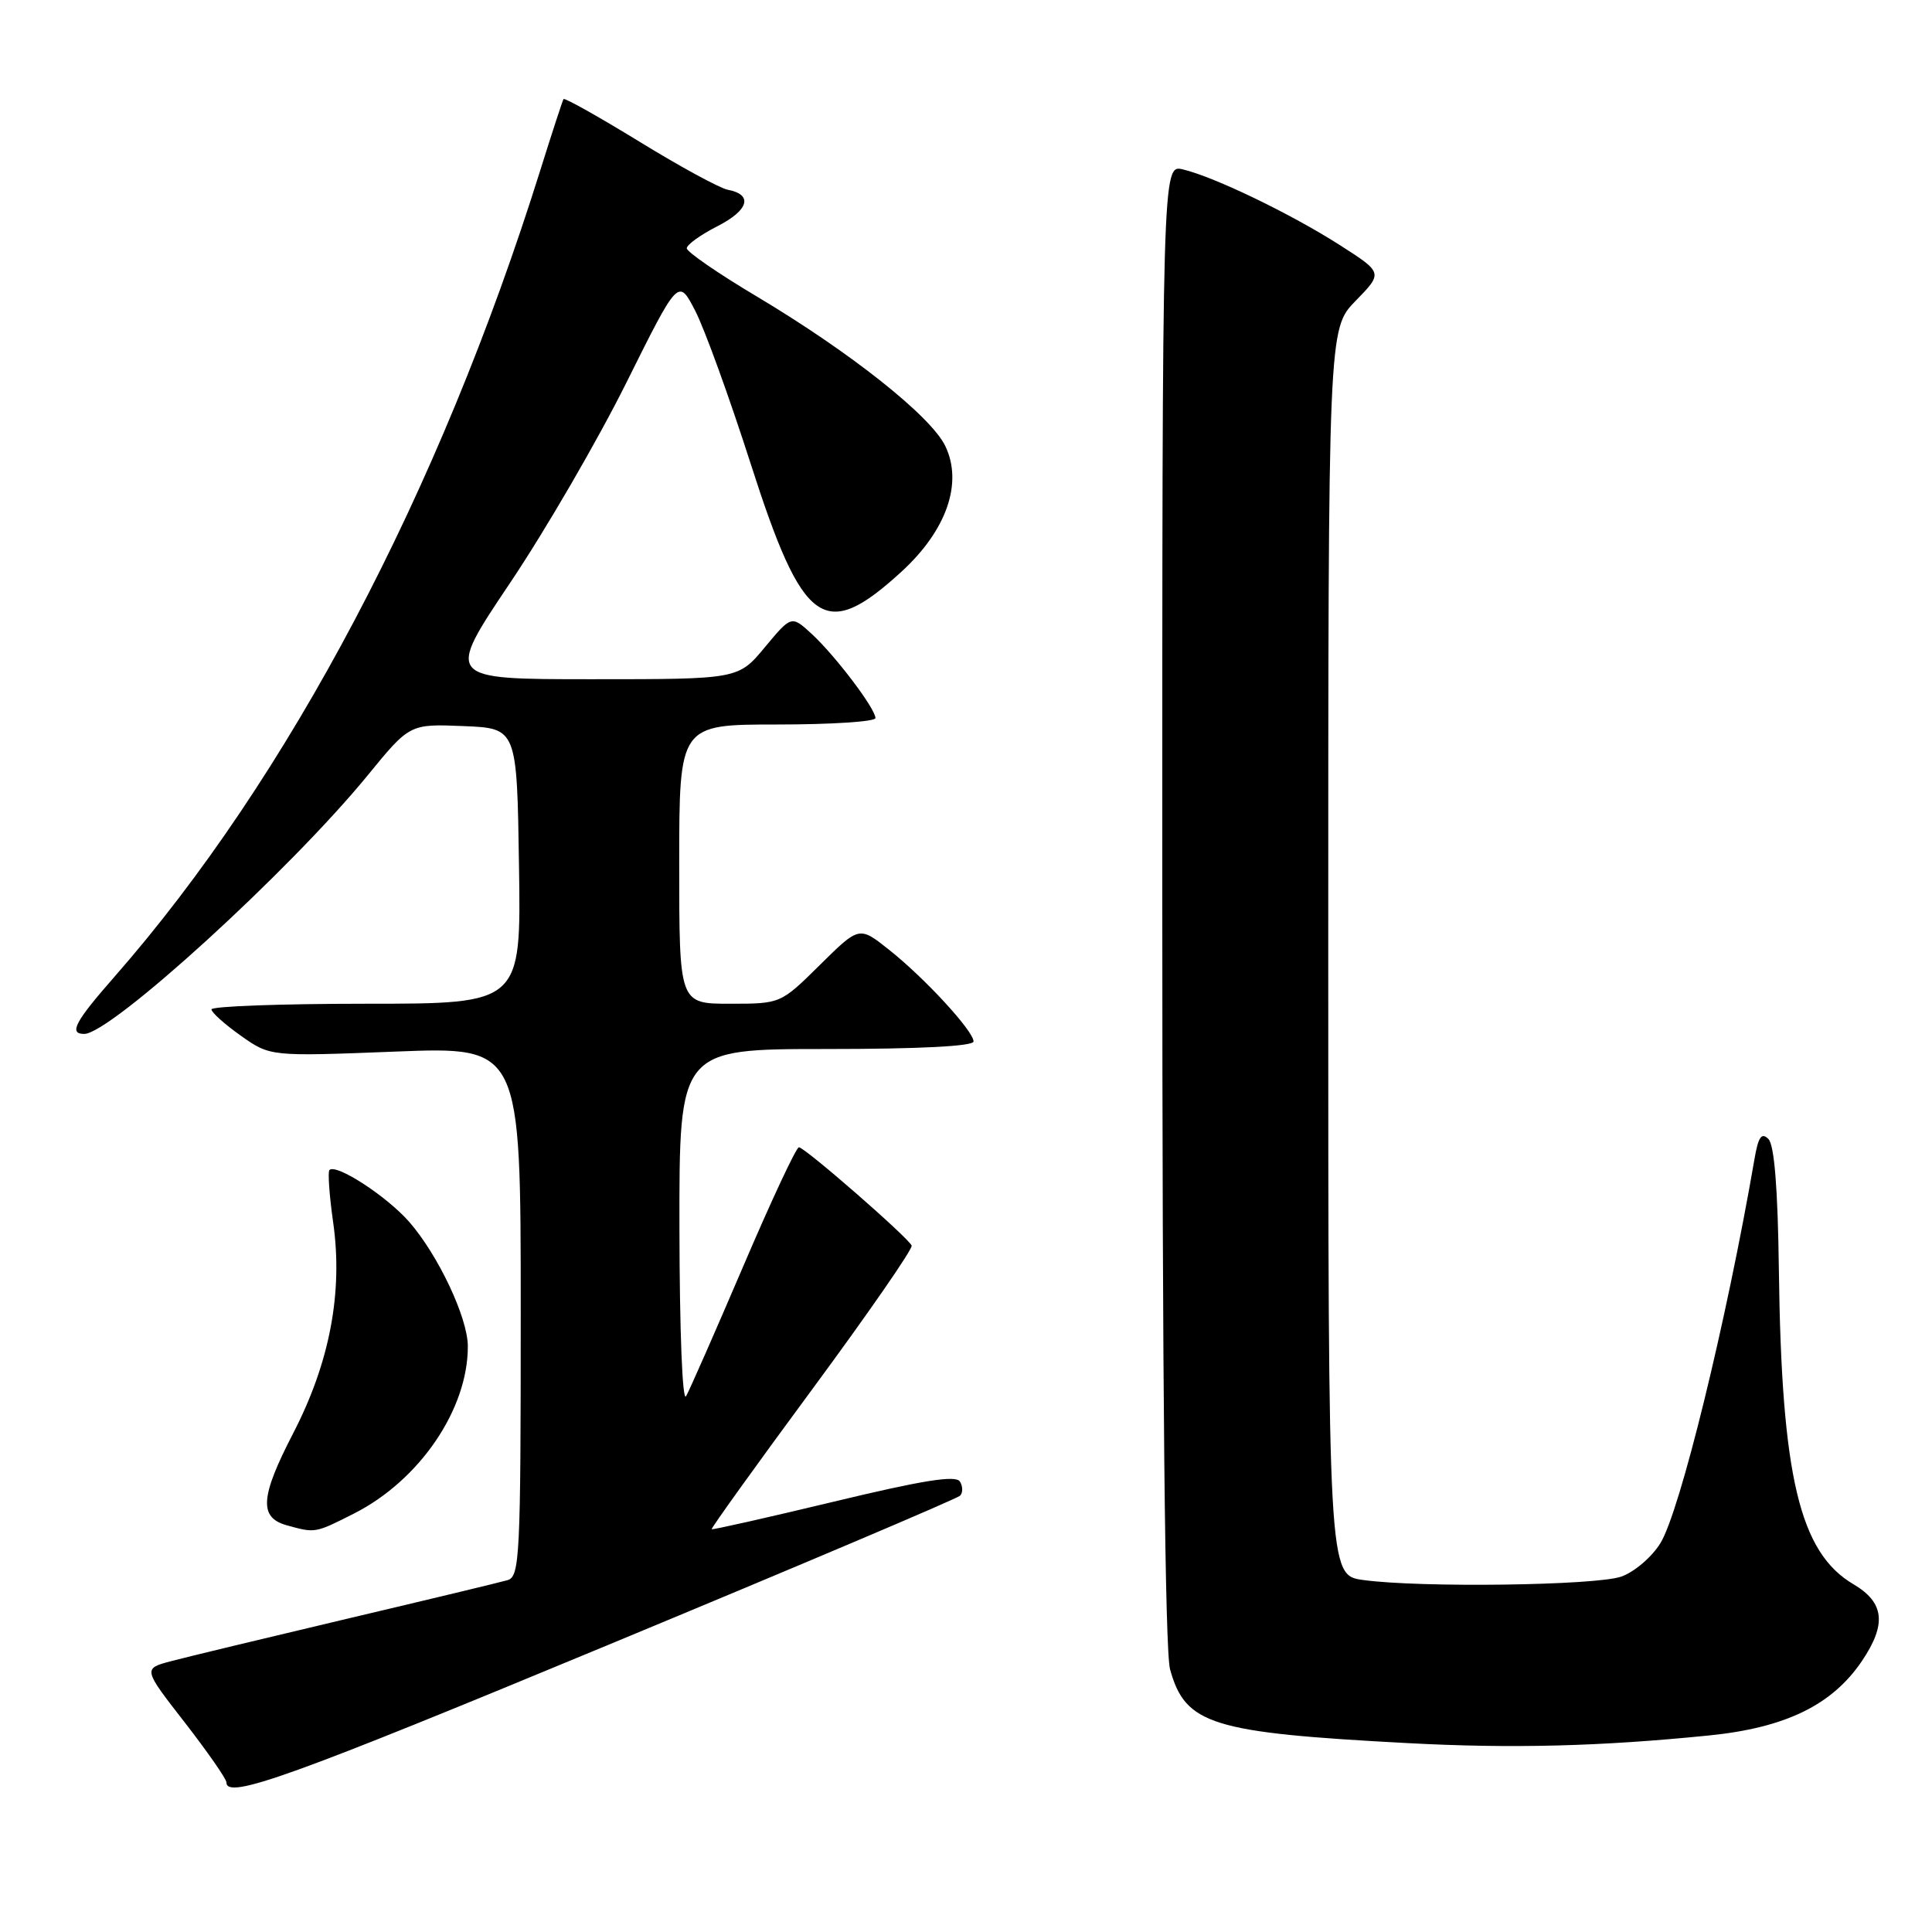 <?xml version="1.0" encoding="UTF-8" standalone="no"?>
<!DOCTYPE svg PUBLIC "-//W3C//DTD SVG 1.1//EN" "http://www.w3.org/Graphics/SVG/1.1/DTD/svg11.dtd" >
<svg xmlns="http://www.w3.org/2000/svg" xmlns:xlink="http://www.w3.org/1999/xlink" version="1.1" viewBox="0 0 256 256">
 <g >
 <path fill="currentColor"
d=" M 80.61 217.95 C 105.85 207.48 126.81 198.59 127.21 198.19 C 127.60 197.80 127.59 196.95 127.19 196.31 C 126.65 195.44 122.23 196.15 110.48 198.98 C 101.69 201.09 94.41 202.73 94.30 202.63 C 94.19 202.52 100.17 194.19 107.60 184.12 C 115.03 174.05 120.97 165.47 120.80 165.05 C 120.39 164.02 106.66 152.04 105.86 152.02 C 105.51 152.01 102.20 159.09 98.50 167.75 C 94.79 176.41 91.38 184.18 90.91 185.00 C 90.42 185.86 90.05 176.36 90.03 162.75 C 90.00 139.00 90.00 139.00 109.50 139.00 C 121.80 139.00 129.00 138.63 129.00 138.00 C 129.00 136.62 122.51 129.57 117.78 125.83 C 113.85 122.71 113.85 122.71 108.64 127.86 C 103.44 133.00 103.44 133.00 96.72 133.00 C 90.00 133.00 90.00 133.00 90.00 114.50 C 90.00 96.00 90.00 96.00 103.00 96.00 C 110.15 96.00 116.00 95.62 116.00 95.15 C 116.00 93.90 110.69 86.89 107.57 84.01 C 104.87 81.53 104.87 81.53 101.35 85.76 C 97.83 90.00 97.83 90.00 78.43 90.00 C 59.02 90.00 59.02 90.00 67.58 77.25 C 72.29 70.24 79.23 58.28 83.01 50.68 C 89.89 36.86 89.89 36.86 92.12 41.18 C 93.35 43.56 96.65 52.66 99.46 61.42 C 106.40 83.08 109.23 85.10 119.44 75.76 C 125.44 70.27 127.62 64.00 125.25 59.09 C 123.33 55.13 112.73 46.72 100.32 39.31 C 95.19 36.26 91.00 33.37 91.00 32.90 C 91.00 32.43 92.83 31.11 95.07 29.97 C 99.24 27.84 99.81 25.78 96.42 25.14 C 95.36 24.93 90.09 22.07 84.71 18.76 C 79.32 15.46 74.80 12.92 74.67 13.13 C 74.54 13.33 73.16 17.55 71.61 22.50 C 58.24 65.20 38.21 103.14 15.18 129.41 C 9.92 135.40 9.08 137.00 11.16 137.00 C 14.67 137.00 38.36 115.40 48.70 102.76 C 54.29 95.92 54.29 95.92 61.40 96.21 C 68.50 96.50 68.50 96.50 68.77 114.75 C 69.05 133.00 69.05 133.00 48.52 133.00 C 37.24 133.00 28.01 133.34 28.02 133.75 C 28.03 134.16 29.79 135.74 31.93 137.25 C 35.81 139.99 35.81 139.99 52.41 139.34 C 69.00 138.69 69.00 138.69 69.00 173.78 C 69.00 206.33 68.87 208.90 67.25 209.38 C 66.29 209.66 56.73 211.96 46.00 214.49 C 35.27 217.03 24.80 219.55 22.72 220.10 C 18.93 221.10 18.93 221.10 24.47 228.22 C 27.51 232.14 30.00 235.72 30.00 236.17 C 30.00 238.50 38.49 235.44 80.61 217.95 Z  M 226.43 229.96 C 236.60 228.94 242.79 225.92 246.73 220.07 C 250.01 215.20 249.69 212.34 245.59 209.92 C 238.45 205.71 236.06 195.65 235.71 168.30 C 235.57 157.44 235.11 151.71 234.32 150.92 C 233.41 150.01 232.98 150.64 232.47 153.62 C 228.76 175.15 222.60 200.30 220.01 204.48 C 218.88 206.32 216.54 208.31 214.82 208.91 C 211.44 210.09 188.18 210.40 180.64 209.36 C 176.00 208.73 176.00 208.73 176.00 126.16 C 176.00 43.58 176.00 43.58 179.63 39.86 C 183.26 36.14 183.26 36.14 177.51 32.46 C 171.07 28.35 160.94 23.45 156.75 22.45 C 154.00 21.78 154.00 21.78 154.01 119.64 C 154.01 183.63 154.37 218.78 155.04 221.20 C 157.07 228.52 160.52 229.59 186.50 230.97 C 200.37 231.71 212.03 231.41 226.43 229.96 Z  M 46.91 200.55 C 55.61 196.14 62.02 186.72 61.99 178.38 C 61.98 174.59 58.04 166.26 54.20 161.88 C 51.21 158.48 44.51 154.13 43.65 155.04 C 43.42 155.29 43.64 158.43 44.15 162.00 C 45.46 171.26 43.69 180.56 38.84 189.93 C 34.48 198.36 34.29 201.08 38.00 202.11 C 41.79 203.16 41.73 203.17 46.91 200.55 Z "/>
</g>
</svg>